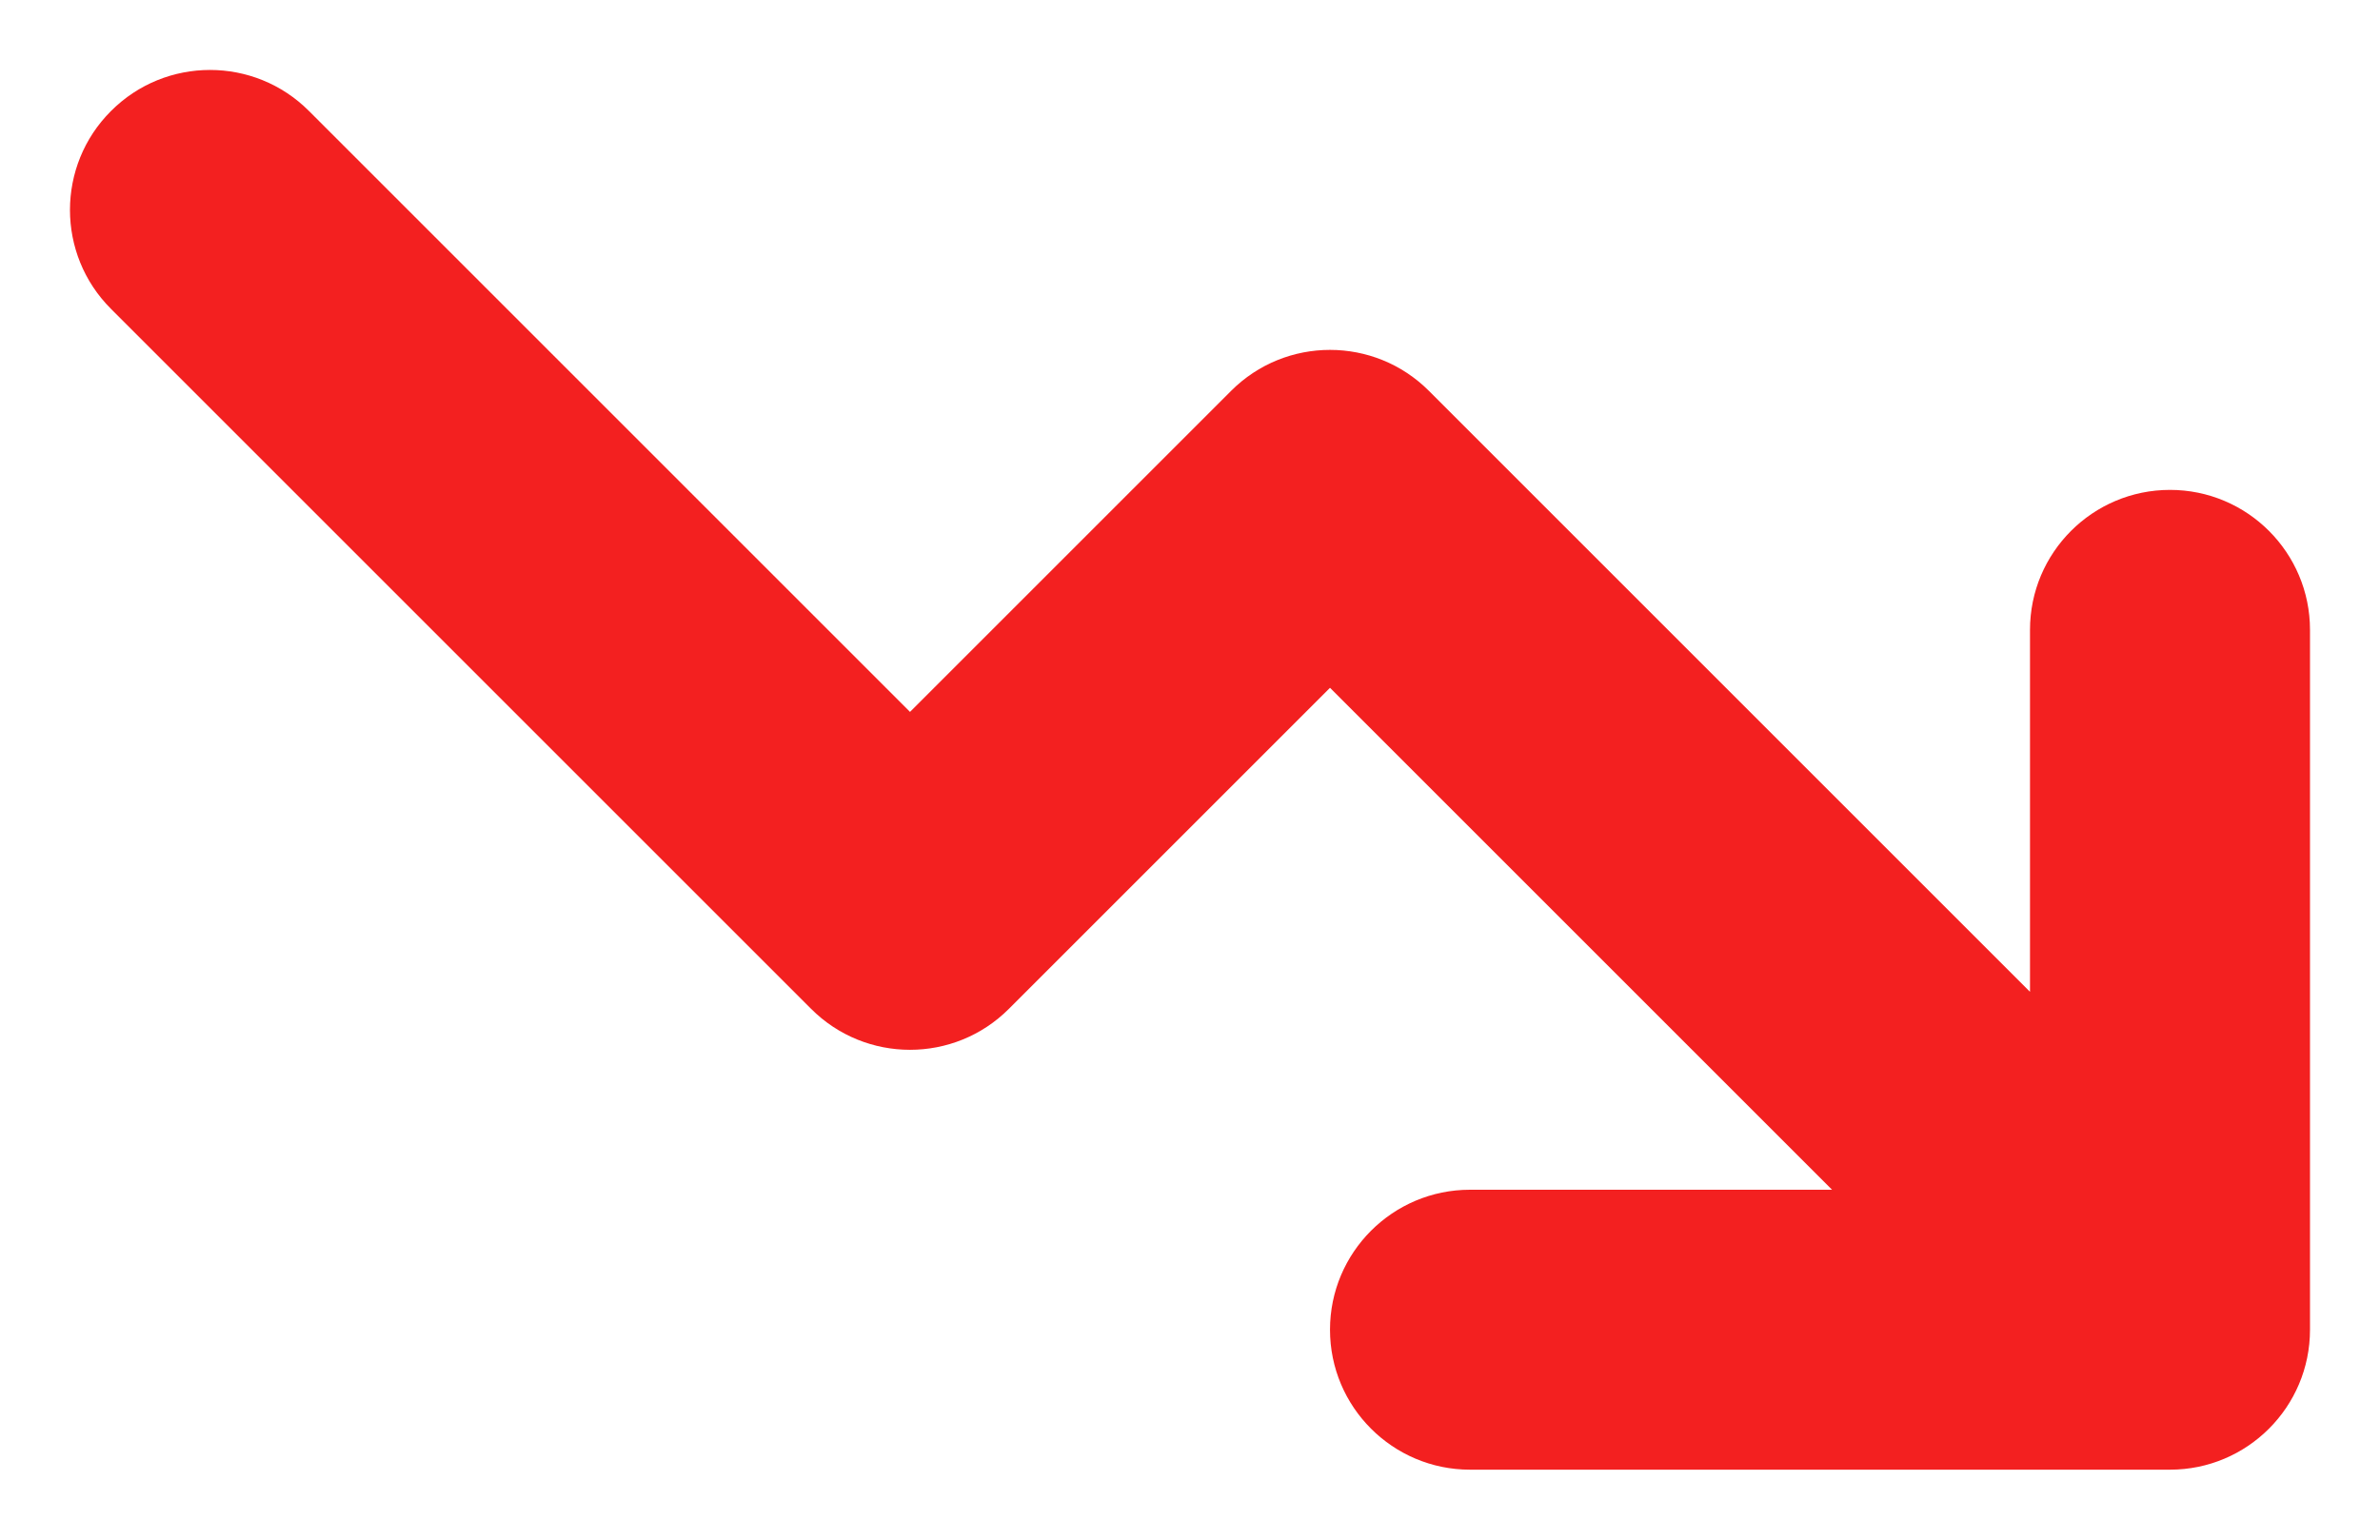 <svg width="17" height="11" viewBox="0 0 17 11" fill="none" xmlns="http://www.w3.org/2000/svg">
<path fill-rule="evenodd" clip-rule="evenodd" d="M10.5 8.5C9.948 8.5 9.5 8.948 9.5 9.5C9.5 10.052 9.948 10.5 10.5 10.5H15.5C16.052 10.5 16.5 10.052 16.5 9.5V4.5C16.5 3.948 16.052 3.5 15.5 3.5C14.948 3.5 14.5 3.948 14.5 4.5V7.086L10.207 2.793C9.817 2.402 9.183 2.402 8.793 2.793L6.5 5.086L2.207 0.793C1.817 0.402 1.183 0.402 0.793 0.793C0.402 1.183 0.402 1.817 0.793 2.207L5.793 7.207C6.183 7.598 6.817 7.598 7.207 7.207L9.5 4.914L13.086 8.5H10.5Z" fill="#F32020"/>
</svg>
